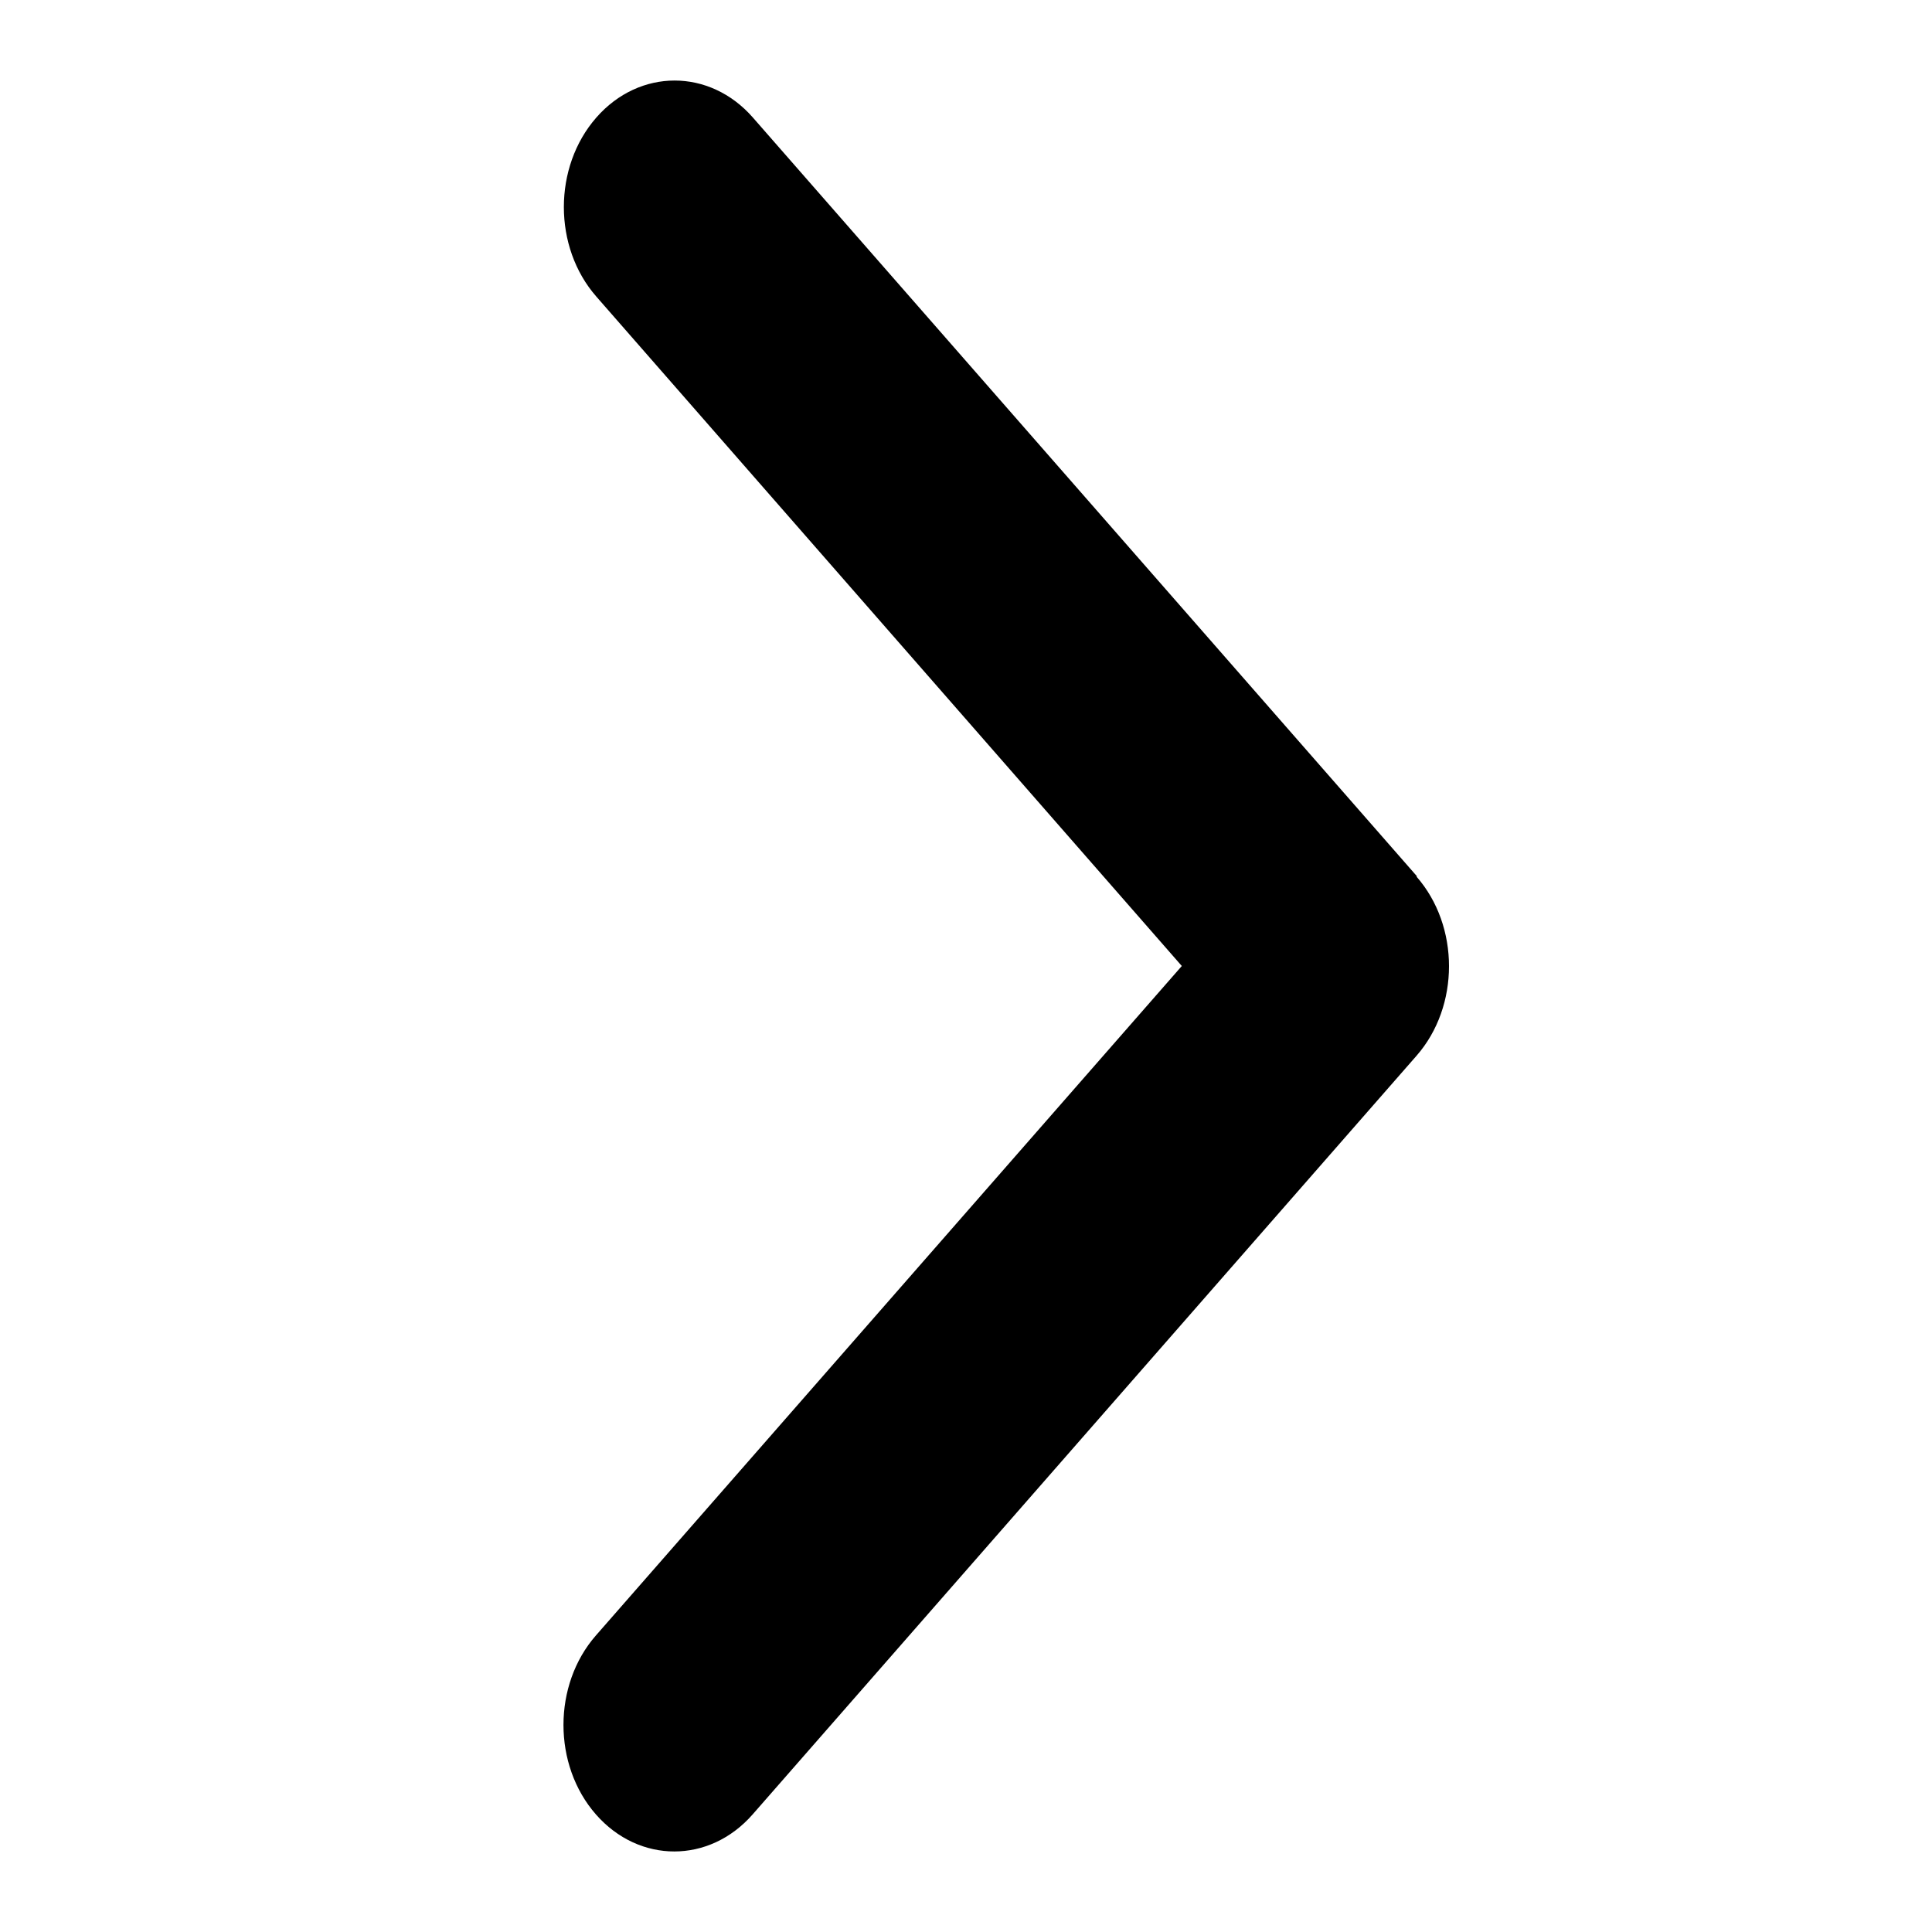 <svg width="20" height="20" viewBox="0 0 20 20" fill="none" xmlns="http://www.w3.org/2000/svg">
<g id="chevron-right">
<path id="Vector" d="M14.664 9.075C15.112 9.587 15.112 10.417 14.664 10.929L7.791 18.783C7.343 19.294 6.617 19.294 6.169 18.783C5.721 18.272 5.721 17.441 6.169 16.93L12.234 10L6.173 3.07C5.725 2.559 5.725 1.728 6.173 1.217C6.62 0.706 7.347 0.706 7.794 1.217L14.668 9.071L14.664 9.075Z" fill="black"/>
</g>
</svg>
